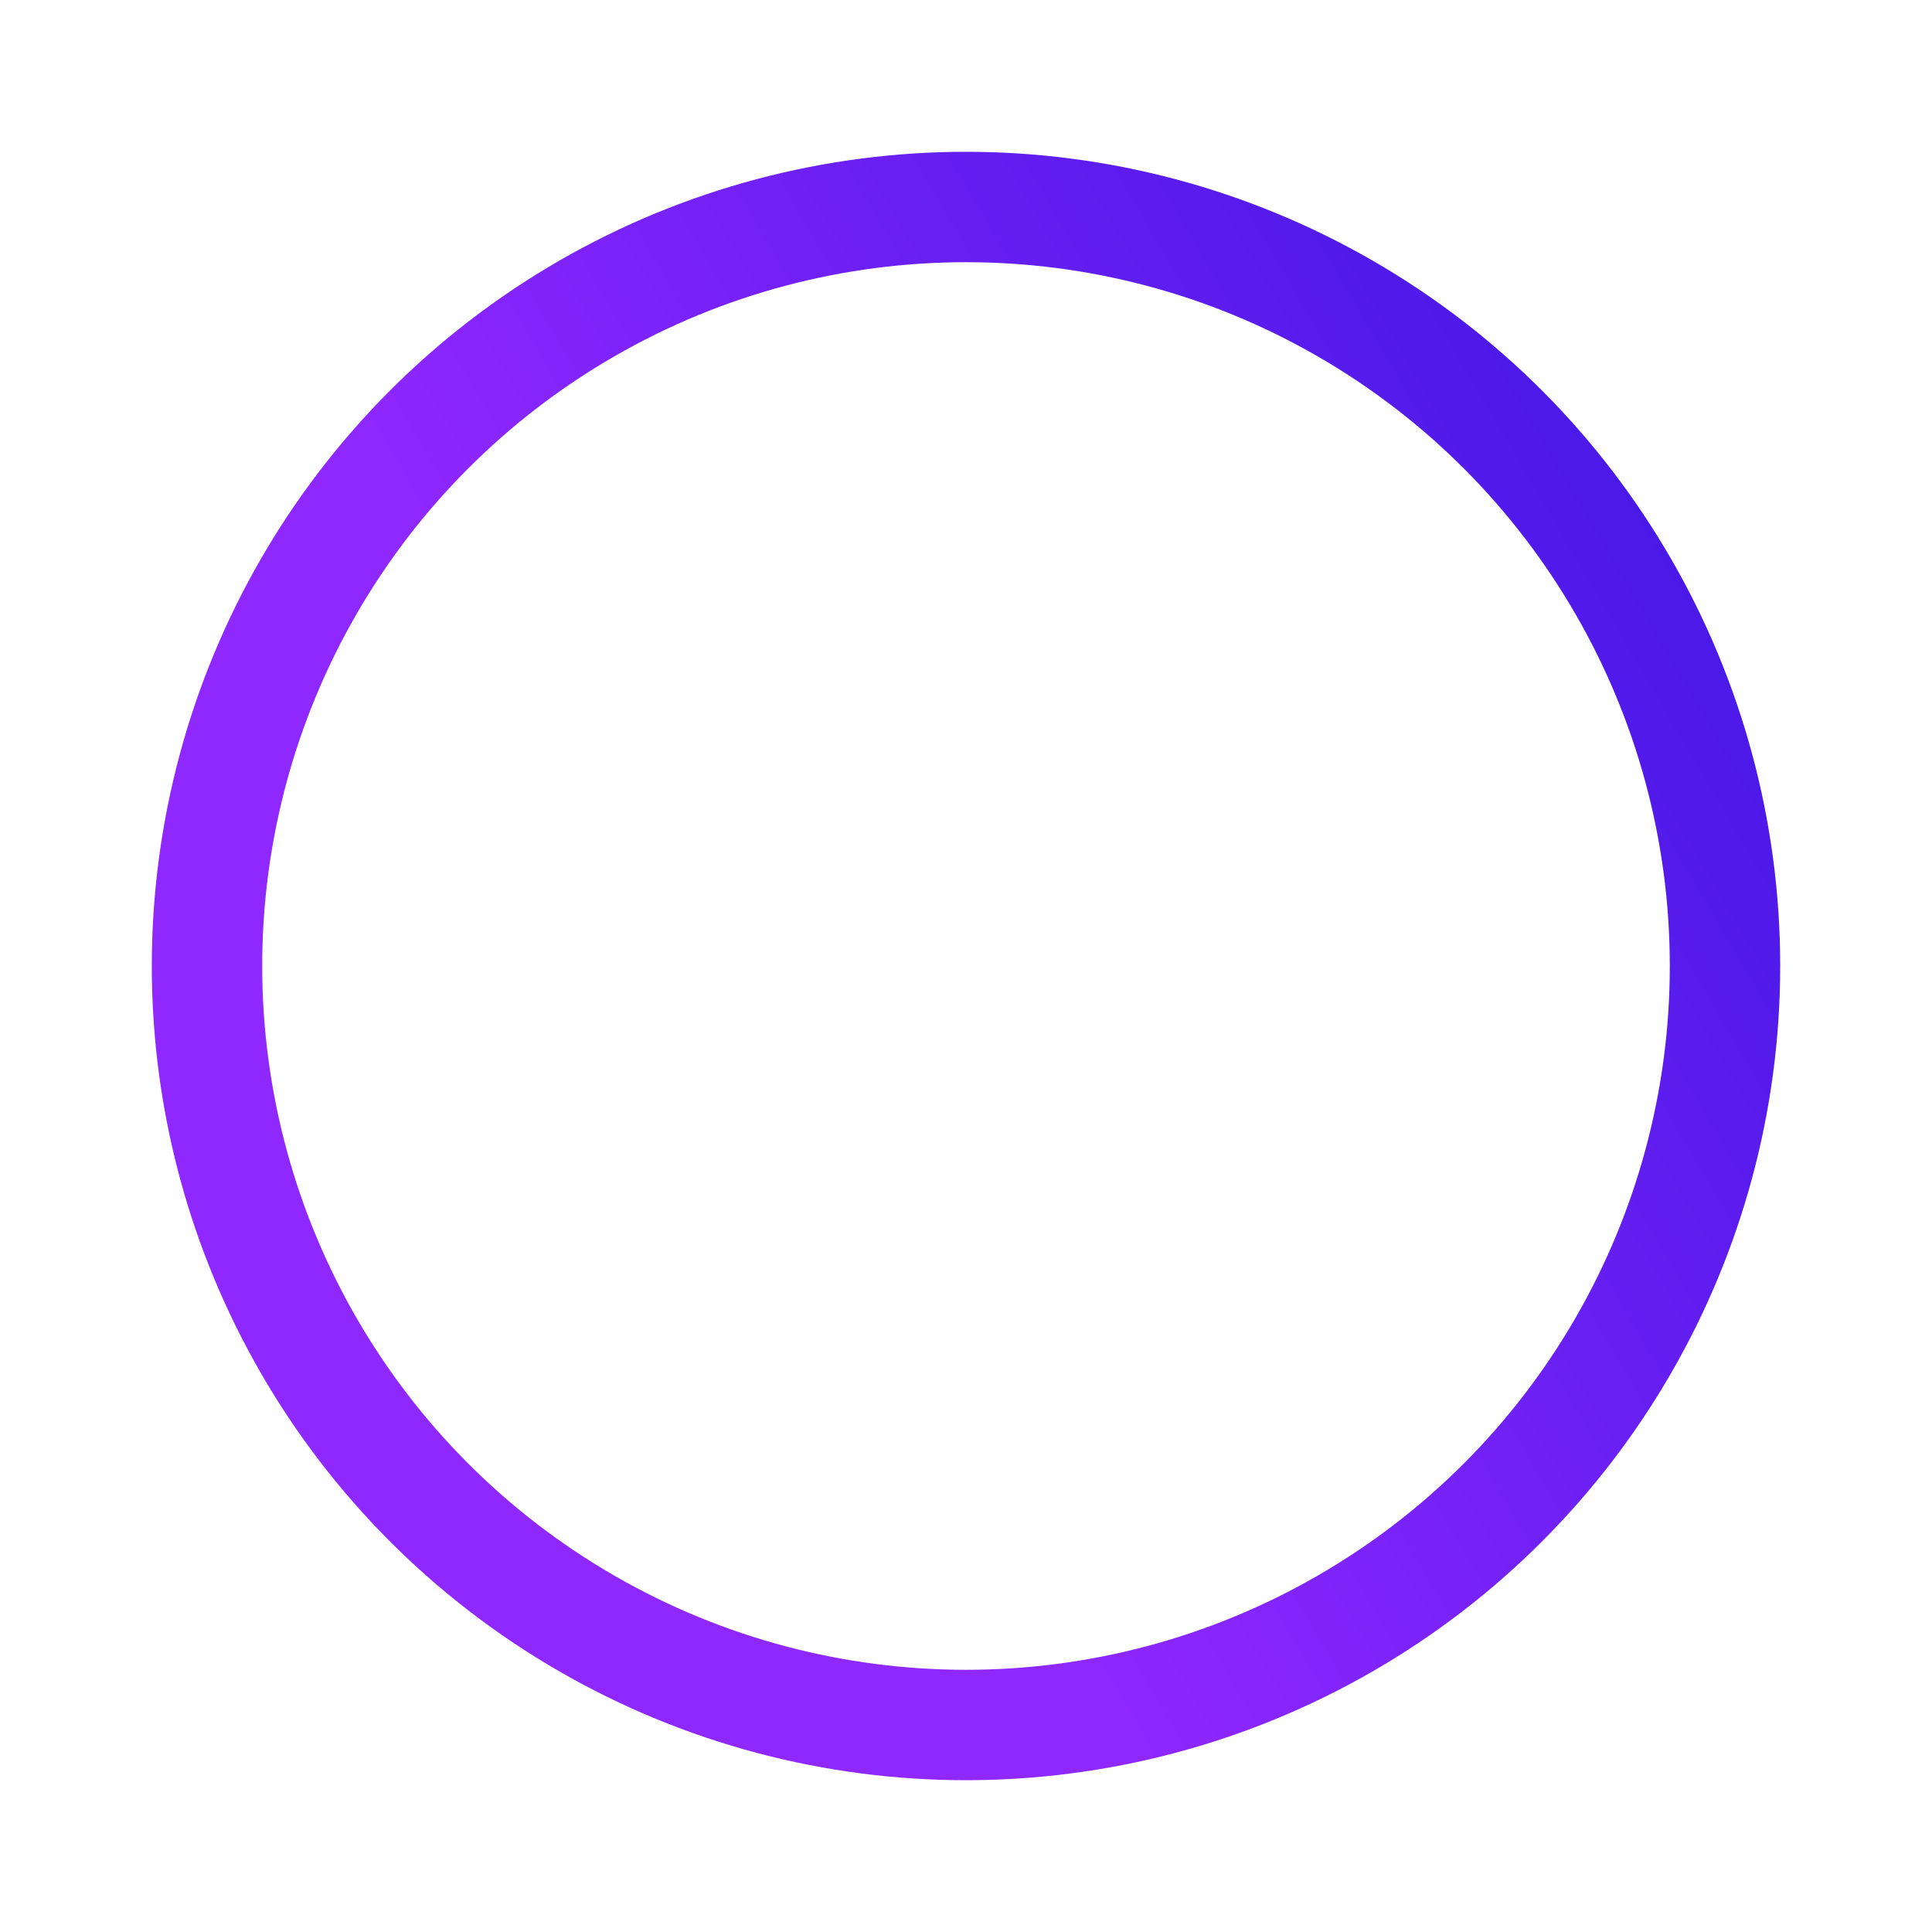 <svg viewBox="0 0 280 280" width="280" height="280"
  xmlns="http://www.w3.org/2000/svg">
  <defs>
    <linearGradient id="progressGradient" gradientTransform="rotate(-30)">
      <stop offset="2.19%" stop-color="#8f27ff" />
      <stop offset="125.91%" stop-color="#2f13de" />
    </linearGradient>
  </defs>
  <circle cx="50%" cy="50%" r="110" strokeLinecap="round" stroke="url(#progressGradient)" stroke-width="16" fill="transparent" />
</svg>
